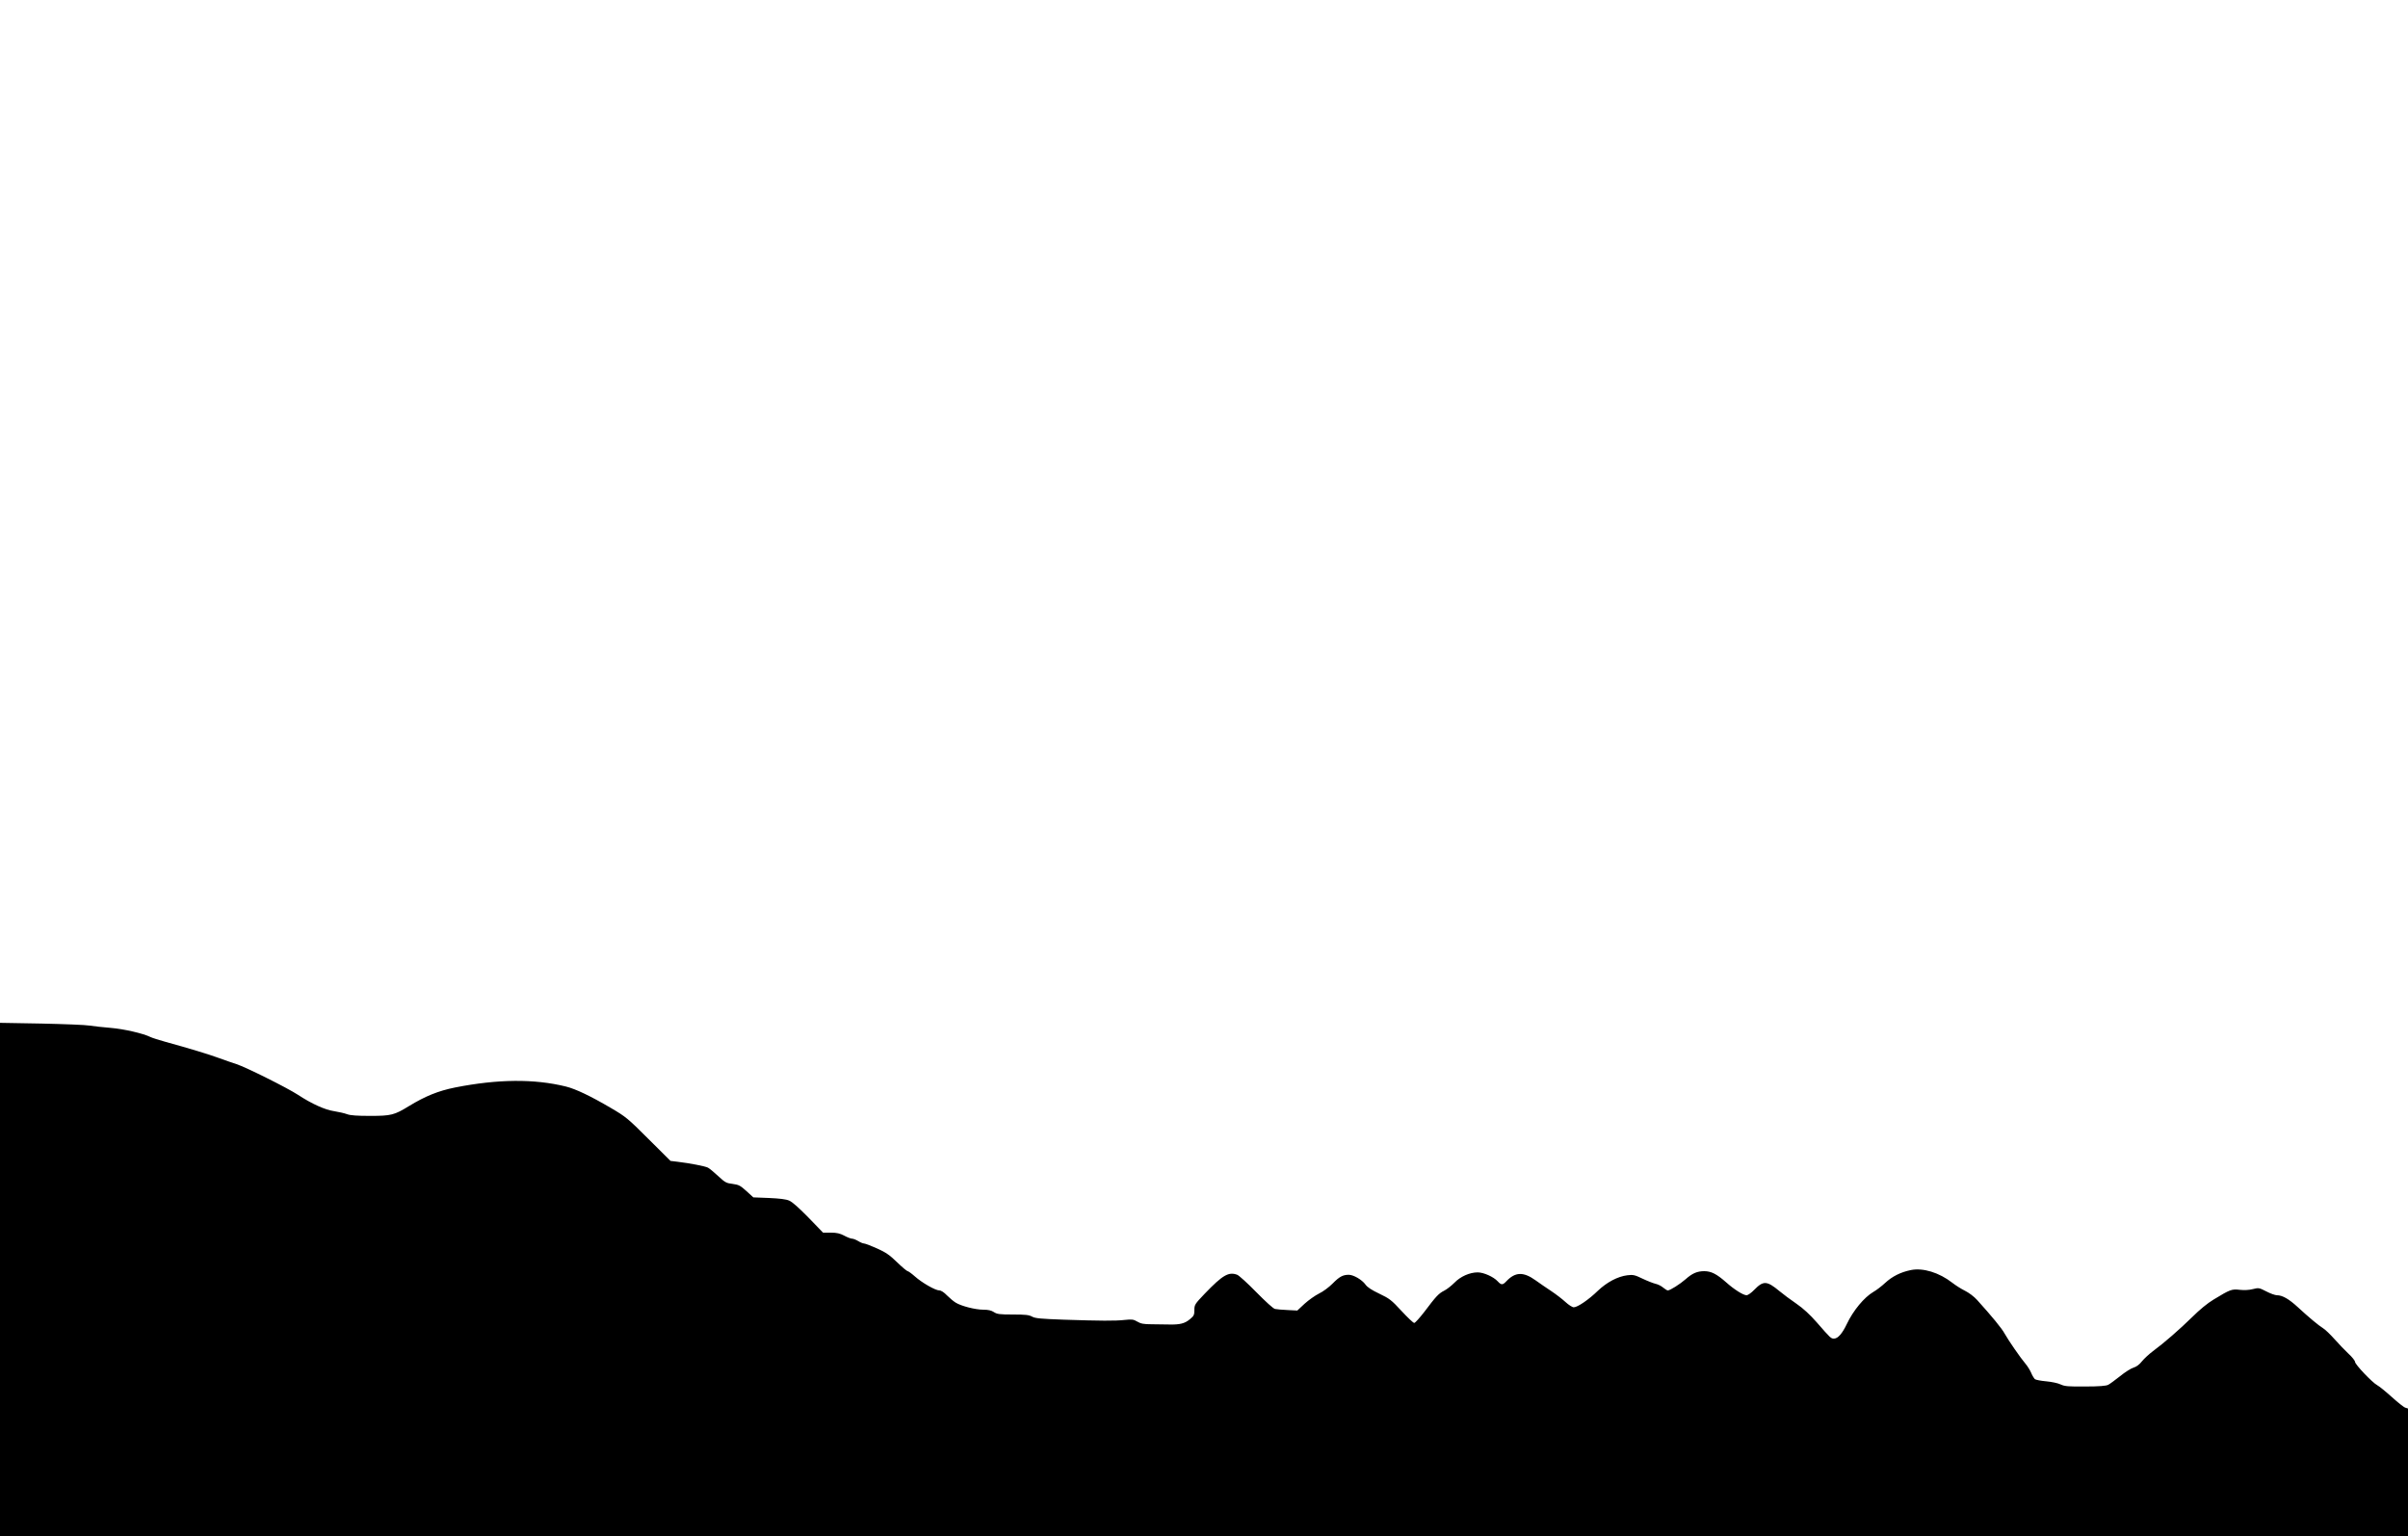 <?xml version="1.0" encoding="utf-8"?>
<!DOCTYPE svg PUBLIC "-//W3C//DTD SVG 20010904//EN" "http://www.w3.org/TR/2001/REC-SVG-20010904/DTD/svg10.dtd">
<svg version="1.0" xmlns="http://www.w3.org/2000/svg" width="2000px" height="1276px" viewBox="0 0 2000 1276" preserveAspectRatio="xMidYMid meet">
 <g fill="#000000">
  <path d="M0 1062.9 l0 -213.2 34.3 0.6 c18.8 0.4 36.9 1.1 40.2 1.7 3.3 0.5 11.2 1.4 17.5 1.9 10.9 0.9 27 4.6 33 7.6 1.4 0.7 7 2.5 12.5 4 19.3 5.3 36.1 10.4 44.5 13.5 4.7 1.7 11.2 4 14.4 5 7.8 2.5 42.2 19.7 51.1 25.5 11.4 7.5 22.5 12.5 30.1 13.6 3.8 0.6 8.6 1.7 10.7 2.5 2.7 1 8.1 1.4 19.2 1.4 17.4 0 20 -0.7 32.1 -8.1 13.6 -8.3 24.4 -12.7 38.4 -15.5 35.4 -7 65.6 -7.3 92 -0.8 8.1 2 20.5 7.9 37.5 17.9 12.3 7.2 14 8.6 31.2 25.8 l18.2 18.1 5.8 0.7 c10.2 1.2 23 3.7 25.3 4.9 1.3 0.7 5.1 3.8 8.5 7 5.7 5.3 6.8 5.9 12 6.5 5.2 0.7 6.4 1.4 11.5 6 l5.7 5.2 12.9 0.5 c8.9 0.4 14.2 1 16.9 2.2 2.6 1.1 8.1 6 16 14.1 l12.1 12.5 6.5 0 c4.9 0 7.5 0.6 11.1 2.5 2.6 1.4 5.5 2.5 6.5 2.5 1 0 3.3 0.9 5.1 2 1.8 1.1 4 2 4.8 2 0.9 0 5.7 1.8 10.8 4.1 7.4 3.3 10.5 5.5 16.7 11.5 4.2 4.1 8.2 7.4 8.8 7.4 0.5 0 3.2 1.9 5.9 4.3 5.9 5.3 17.1 11.7 20.4 11.7 1.5 0 3.9 1.6 6.3 4.1 2.2 2.2 5.4 4.9 7.2 6 4.6 2.9 16.4 5.9 23 5.9 4.1 0 6.7 0.6 8.8 2 2.6 1.7 4.7 2 15.8 2 10.3 0 13.4 0.3 16 1.8 2.6 1.4 7.2 1.8 26.2 2.5 30.7 1 42.7 1.1 50.7 0.2 5.9 -0.6 7.2 -0.5 10.4 1.4 2.8 1.7 5.3 2.2 11.8 2.2 4.4 0.1 11 0.2 14.6 0.2 9 0.2 13 -0.8 17.3 -4.4 3.3 -2.7 3.7 -3.6 3.7 -7.6 0 -4.4 0.4 -5 8.7 -13.7 14.8 -15.4 19.8 -18.3 26.9 -15.6 1.5 0.6 8.7 7.1 15.9 14.5 7.7 7.8 14 13.6 15.5 13.9 1.4 0.3 6.1 0.7 10.5 0.9 l8 0.4 6 -5.6 c3.4 -3.1 8.8 -6.9 12 -8.5 3.4 -1.6 8.3 -5.3 11.3 -8.3 5.6 -5.7 8.5 -7.3 13.4 -7.3 4 0 11 4.1 13.9 8.1 1.5 2.2 5.2 4.6 11.5 7.6 8.4 4 10 5.2 18.4 14.3 5.1 5.5 9.8 10 10.6 10 0.8 0 4.5 -4.2 8.4 -9.2 9.7 -12.9 11.9 -15.3 16.5 -17.6 2.2 -1.1 6 -4.1 8.5 -6.6 5 -5.2 12.7 -8.6 19.3 -8.6 5 0 13.2 3.7 16.6 7.4 3 3.2 4.1 3.3 7.2 0 7.4 -7.8 14.1 -8.1 24.3 -0.8 3.3 2.4 9.3 6.5 13.1 9 3.9 2.6 9.1 6.6 11.7 9 2.6 2.4 5.7 4.4 6.9 4.4 3.1 0 12.3 -6.2 20 -13.7 7.6 -7.2 16.5 -11.9 24.5 -12.9 4.8 -0.6 6.2 -0.3 12.8 2.9 4 1.9 8.9 3.8 10.7 4.2 1.9 0.4 4.7 1.8 6.2 3.1 1.6 1.3 3.3 2.4 3.9 2.4 1.9 0 10.1 -5.2 14.8 -9.3 5.6 -5 9.7 -6.7 15.5 -6.7 5.8 0 10.4 2.4 18.1 9.2 6.7 6 14.3 10.8 17.1 10.8 1 0 3.9 -2 6.3 -4.5 7.6 -7.8 10.5 -7.6 21 1.1 3 2.5 9.3 7.2 14 10.4 5.7 3.9 11.3 9.1 17 15.6 11.6 13.3 11.7 13.4 14.3 13.4 3.2 0 6.9 -4.3 10.6 -12.1 5.3 -11.2 14.4 -22.2 22.1 -26.7 2.5 -1.4 6.9 -4.8 9.7 -7.4 5.8 -5.4 12.9 -9 21.3 -10.7 10.1 -2.1 23.6 2 34.6 10.6 2.7 2.1 7.4 5.1 10.5 6.6 3.2 1.6 7.5 4.8 10 7.6 12.3 13.6 20.6 23.7 22.9 28 3.2 5.7 13.1 20.1 17.3 25 1.6 1.9 3.7 5.2 4.7 7.5 0.9 2.3 2.4 4.6 3.1 5.3 0.8 0.6 5 1.4 9.4 1.8 4.4 0.4 9.8 1.5 12 2.6 3.5 1.6 6.3 1.8 20.5 1.7 11.5 0 17.3 -0.5 19 -1.4 1.4 -0.7 5.8 -4 9.9 -7.2 4 -3.3 9.1 -6.5 11.2 -7.1 2.4 -0.7 4.9 -2.6 7 -5.3 1.8 -2.2 5.9 -6 9 -8.3 9.1 -6.7 22.3 -18.2 32.8 -28.5 5.9 -5.9 12.7 -11.5 17.6 -14.4 13.8 -8.4 15.1 -8.9 21.8 -8.1 3.7 0.4 7.8 0.2 10.8 -0.6 4.8 -1.2 5.2 -1.2 11.2 1.9 3.4 1.8 7.4 3.2 8.9 3.2 4.5 0 9.9 3.1 17.4 10 9.1 8.4 17 15 21 17.5 1.8 1.1 6 5.2 9.4 9 3.4 3.9 8.7 9.3 11.6 12.1 3 2.7 5.4 5.8 5.4 6.7 0 2.2 14.4 17.3 18.4 19.4 1.7 0.9 7.1 5.3 12.1 9.8 5.1 4.6 10.1 8.6 11.3 8.9 l2.2 0.7 0 53 0 52.9 -1000 0 -1000 0 0 -213.1z"/>
 </g>
</svg>